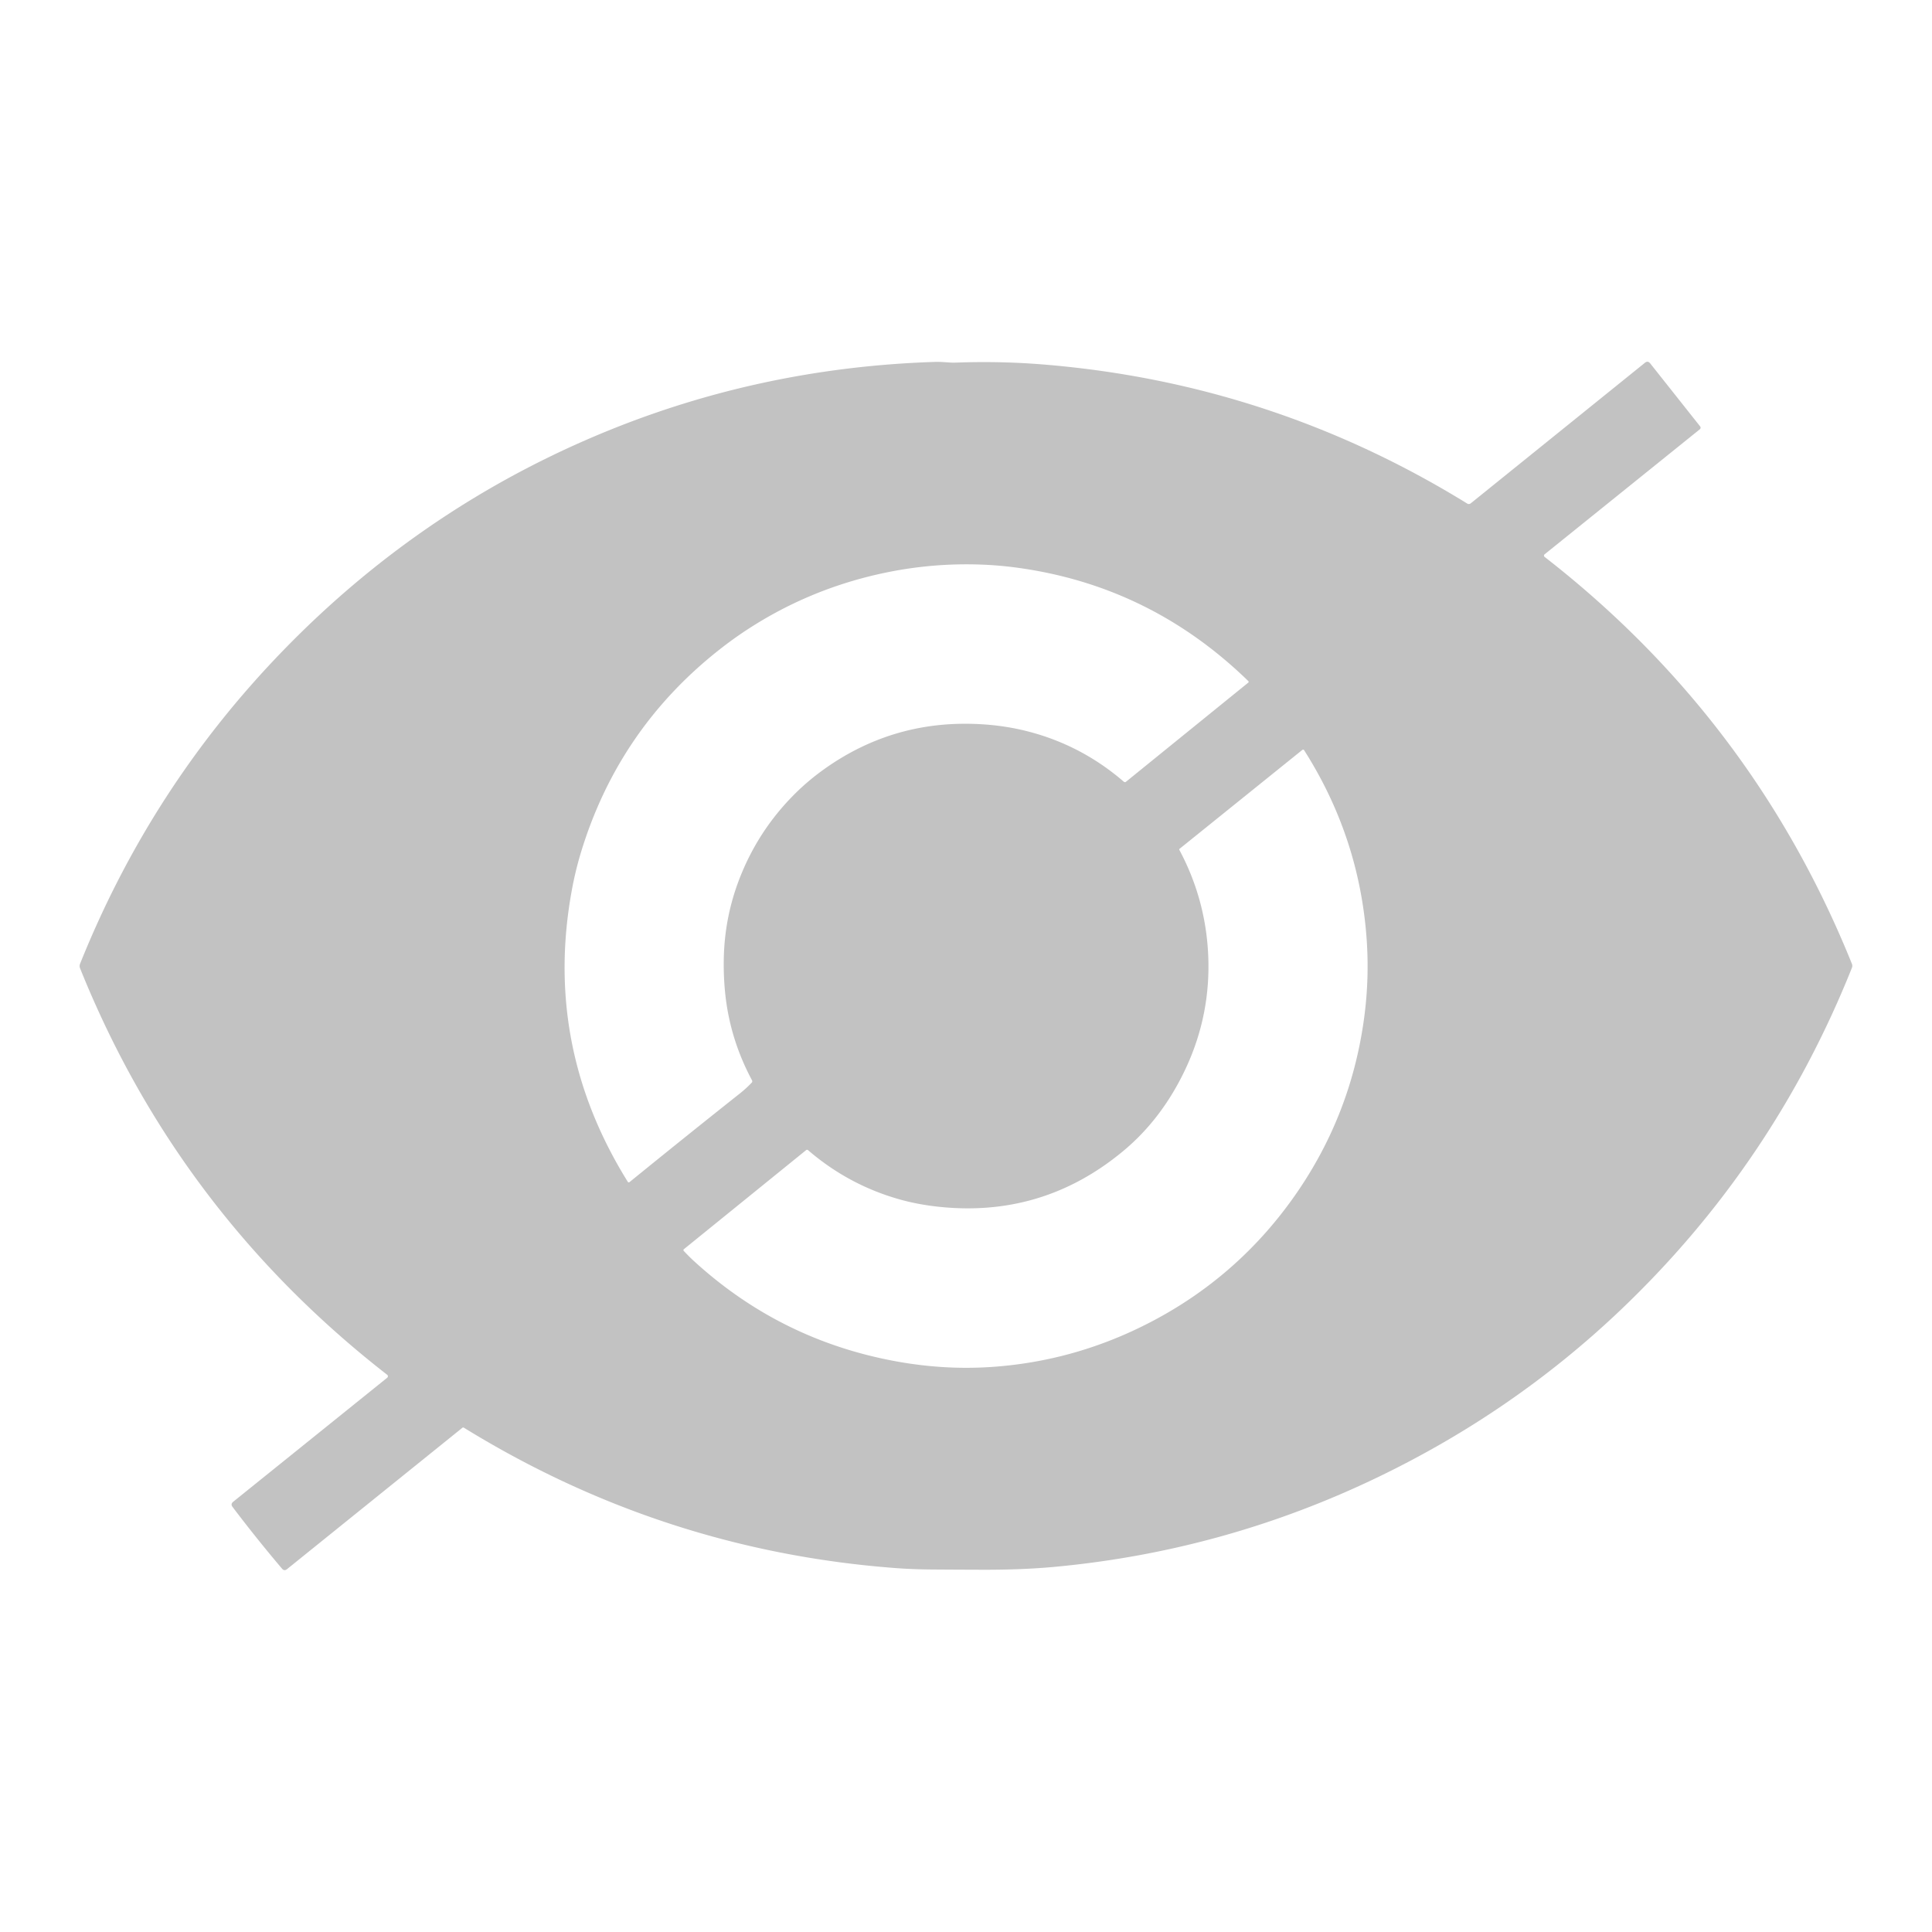 <svg xmlns="http://www.w3.org/2000/svg" version="1.1" viewBox="0 0 1024 1024">
    <path fill="#c2c2c2" d="M 150.05,344.80 Q 220.89,271.79 312.94,232.19 Q 399.41,194.98 495.24,191.83 Q 497.64,191.75 500.24,191.93 Q 501.91,192.04 503.59,192.15 Q 505.19,192.25 506.93,192.18 Q 530.62,191.30 554.25,193.29 Q 674.73,203.41 777.66,266.90 A 1.61,1.60 -48.2 0 0 779.51,266.79 L 871.82,192.30 Q 873.39,191.04 874.62,192.58 L 901.11,226.00 A 1.13,1.10 -38.7 0 1 900.92,227.55 L 818.65,293.82 A 0.85,0.85 -45.2 0 0 818.65,295.15 Q 929.24,381.11 981.54,510.83 A 2.85,2.83 44.9 0 1 981.55,512.97 Q 939.71,617.65 858.50,694.75 Q 802.11,748.28 730.71,782.74 Q 649.25,822.06 559.02,830.46 Q 541.80,832.06 520.75,832.00 Q 503.88,831.95 494.25,831.87 Q 483.50,831.79 474.26,831.08 Q 351.39,821.74 245.87,756.71 A 0.71,0.70 -48.3 0 0 245.06,756.76 L 152.14,831.67 Q 150.68,832.85 149.47,831.42 Q 135.61,815.05 123.25,798.69 Q 122.10,797.17 123.59,795.97 L 205.23,730.23 A 1.00,0.99 -45.5 0 0 205.22,728.67 Q 94.35,642.36 42.44,513.21 A 3.17,3.13 -45.3 0 1 42.44,510.82 Q 80.11,416.88 150.05,344.80 ZM 333.64,626.56 Q 363.18,602.53 392.09,579.61 Q 395.50,576.91 398.42,573.83 A 1.07,1.05 -37.5 0 0 398.59,572.60 Q 386.97,550.91 384.42,526.98 Q 383.37,517.11 383.65,507.01 Q 384.24,485.76 391.81,466.06 Q 401.79,440.10 421.46,420.59 Q 428.45,413.65 436.74,407.73 Q 474.67,380.63 521.81,383.97 Q 532.09,384.70 541.58,386.88 Q 572.00,393.89 595.67,414.35 A 0.86,0.86 -43.9 0 0 596.77,414.37 L 661.62,361.79 A 0.52,0.51 -42.5 0 0 661.66,361.02 Q 610.74,311.42 541.67,301.25 Q 531.56,299.76 521.77,299.32 Q 493.64,298.05 466.00,304.24 Q 428.66,312.60 396.84,333.19 Q 388.61,338.51 380.61,344.86 Q 327.71,386.83 307.97,451.62 Q 305.07,461.14 303.22,471.05 Q 287.71,554.04 332.76,626.42 A 0.59,0.59 -35.9 0 0 333.64,626.56 ZM 368.10,668.66 Q 413.93,710.46 475.18,721.58 Q 500.77,726.22 525.75,724.50 Q 569.82,721.47 609.47,700.93 Q 654.85,677.42 684.69,635.95 Q 715.80,592.70 722.99,539.75 Q 725.93,518.07 724.24,496.25 Q 720.11,443.04 691.20,397.61 A 0.64,0.63 -35.7 0 0 690.27,397.46 L 625.19,449.89 A 0.44,0.44 -33.1 0 0 625.07,450.45 Q 638.74,476.00 640.31,505.00 Q 642.06,537.40 628.31,566.63 Q 615.88,593.03 595.19,610.19 Q 552.09,645.93 496.15,639.46 Q 485.83,638.26 476.54,635.63 Q 449.57,627.96 428.27,609.59 A 0.79,0.78 -44.0 0 0 427.27,609.58 L 362.44,662.12 A 0.59,0.58 -41.2 0 0 362.38,662.98 Q 365.29,666.10 368.10,668.66 Z"/>
</svg>
